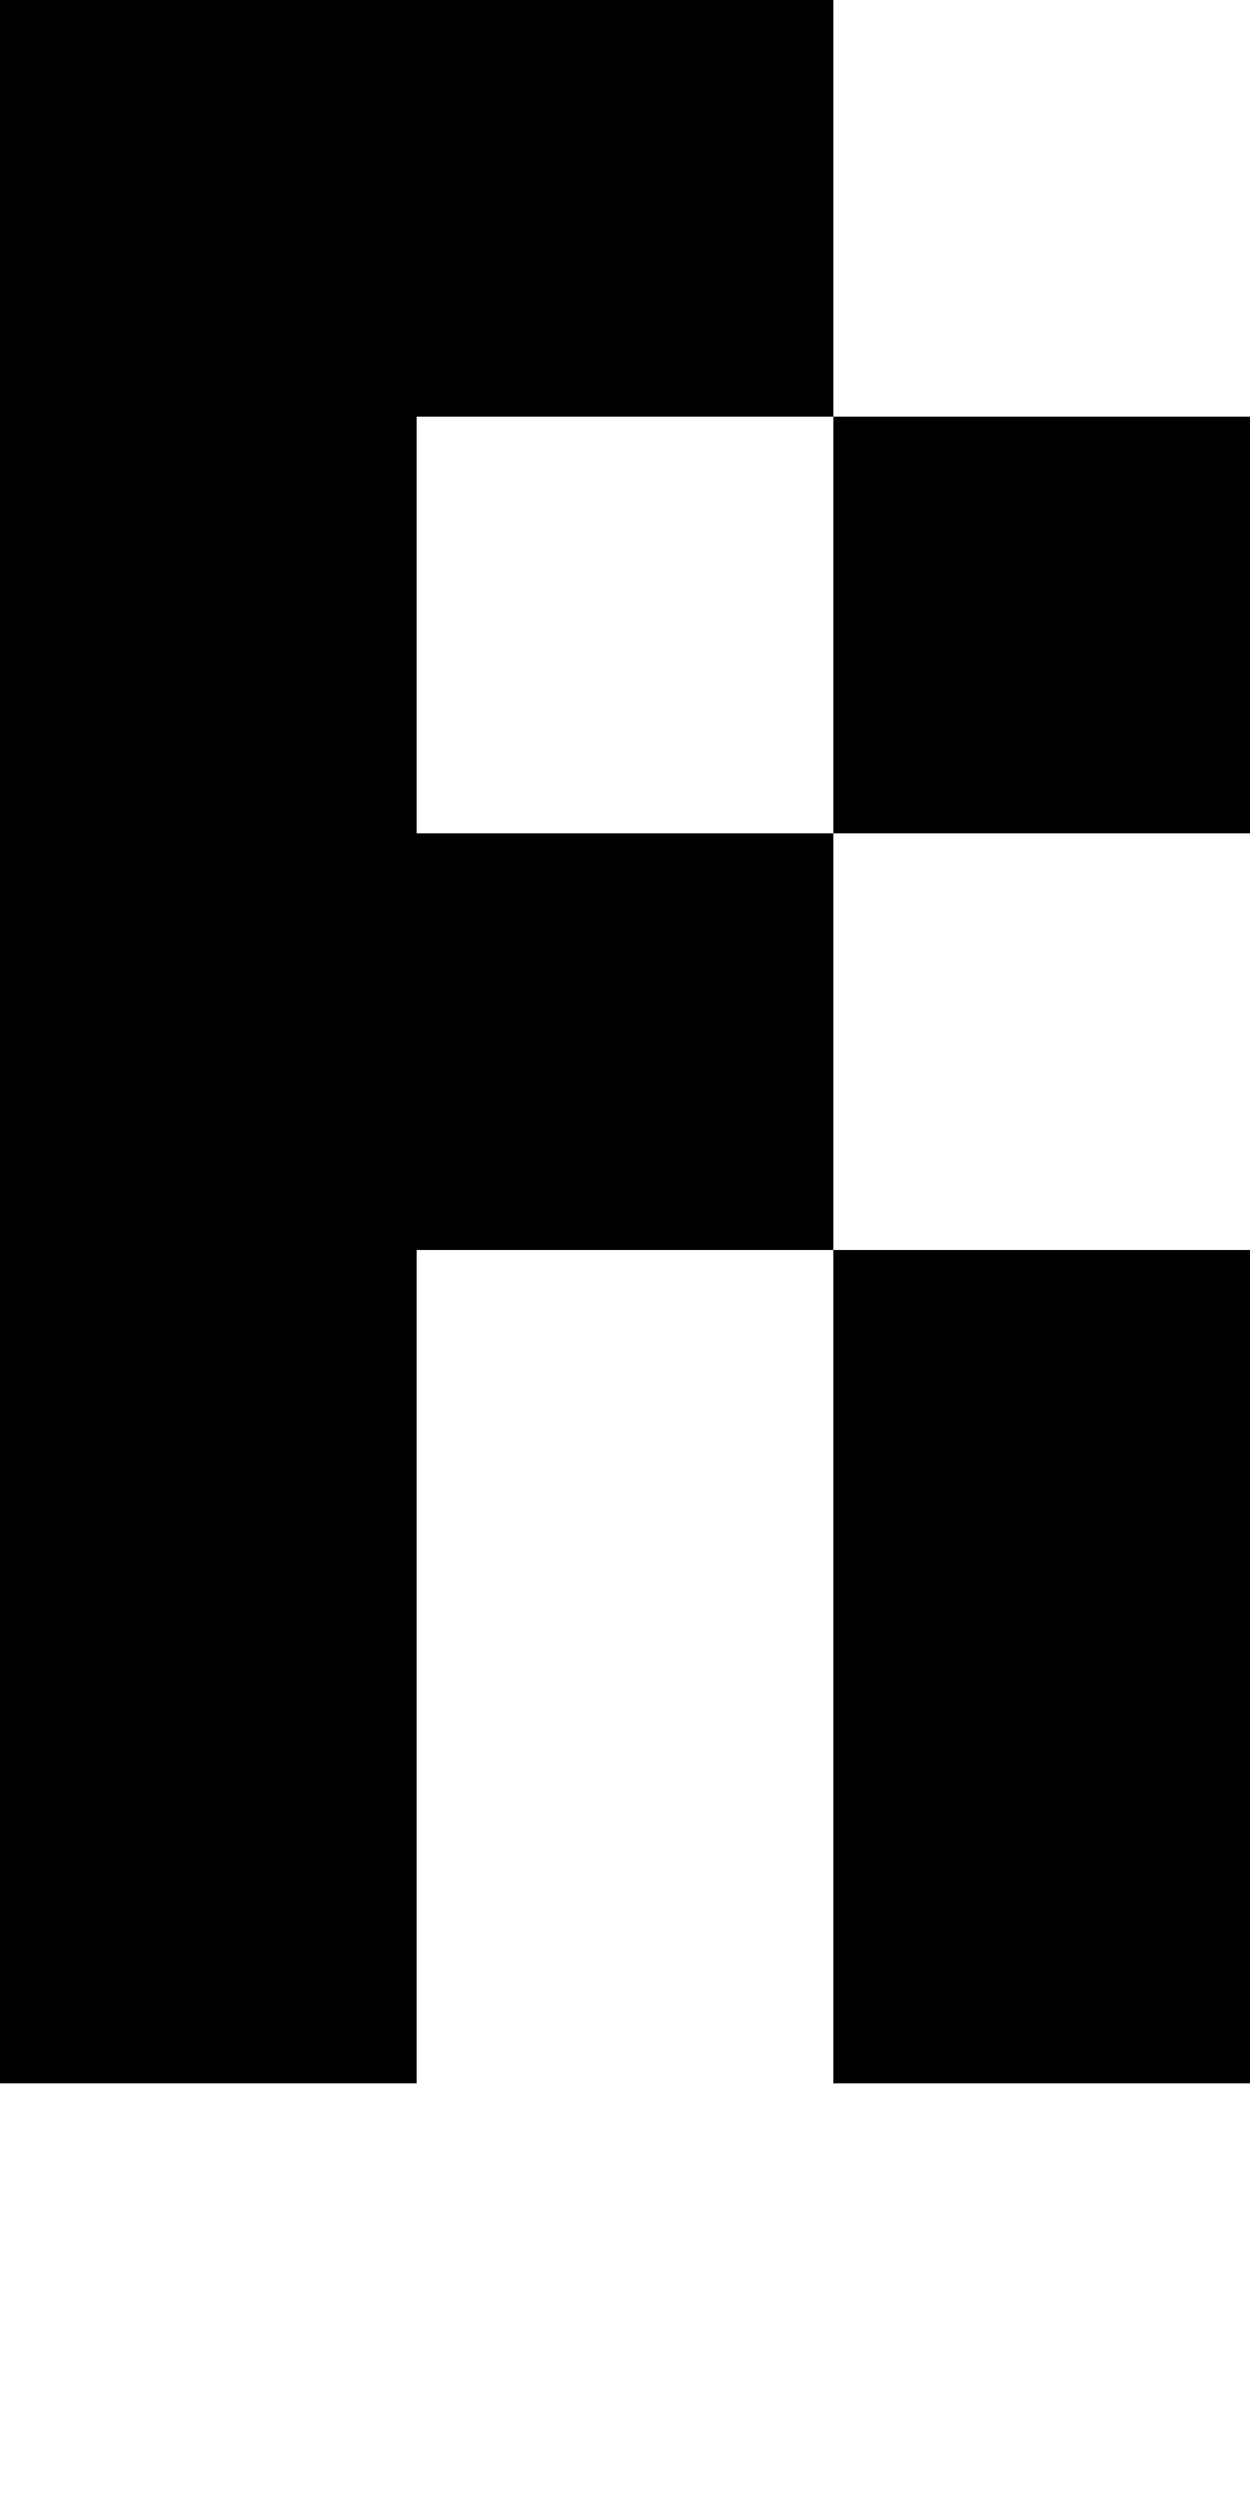 <?xml version="1.0" encoding="UTF-8"?>
<svg id="Layer_1" data-name="Layer 1" xmlns="http://www.w3.org/2000/svg" viewBox="0 0 3 6">
  <polygon points="2 2 1 2 1 1 2 1 2 0 0 0 0 5 1 5 1 3 2 3 2 2"/>
  <rect x="2" y="1" width="1" height="1"/>
  <rect x="2" y="3" width="1" height="2"/>
</svg>